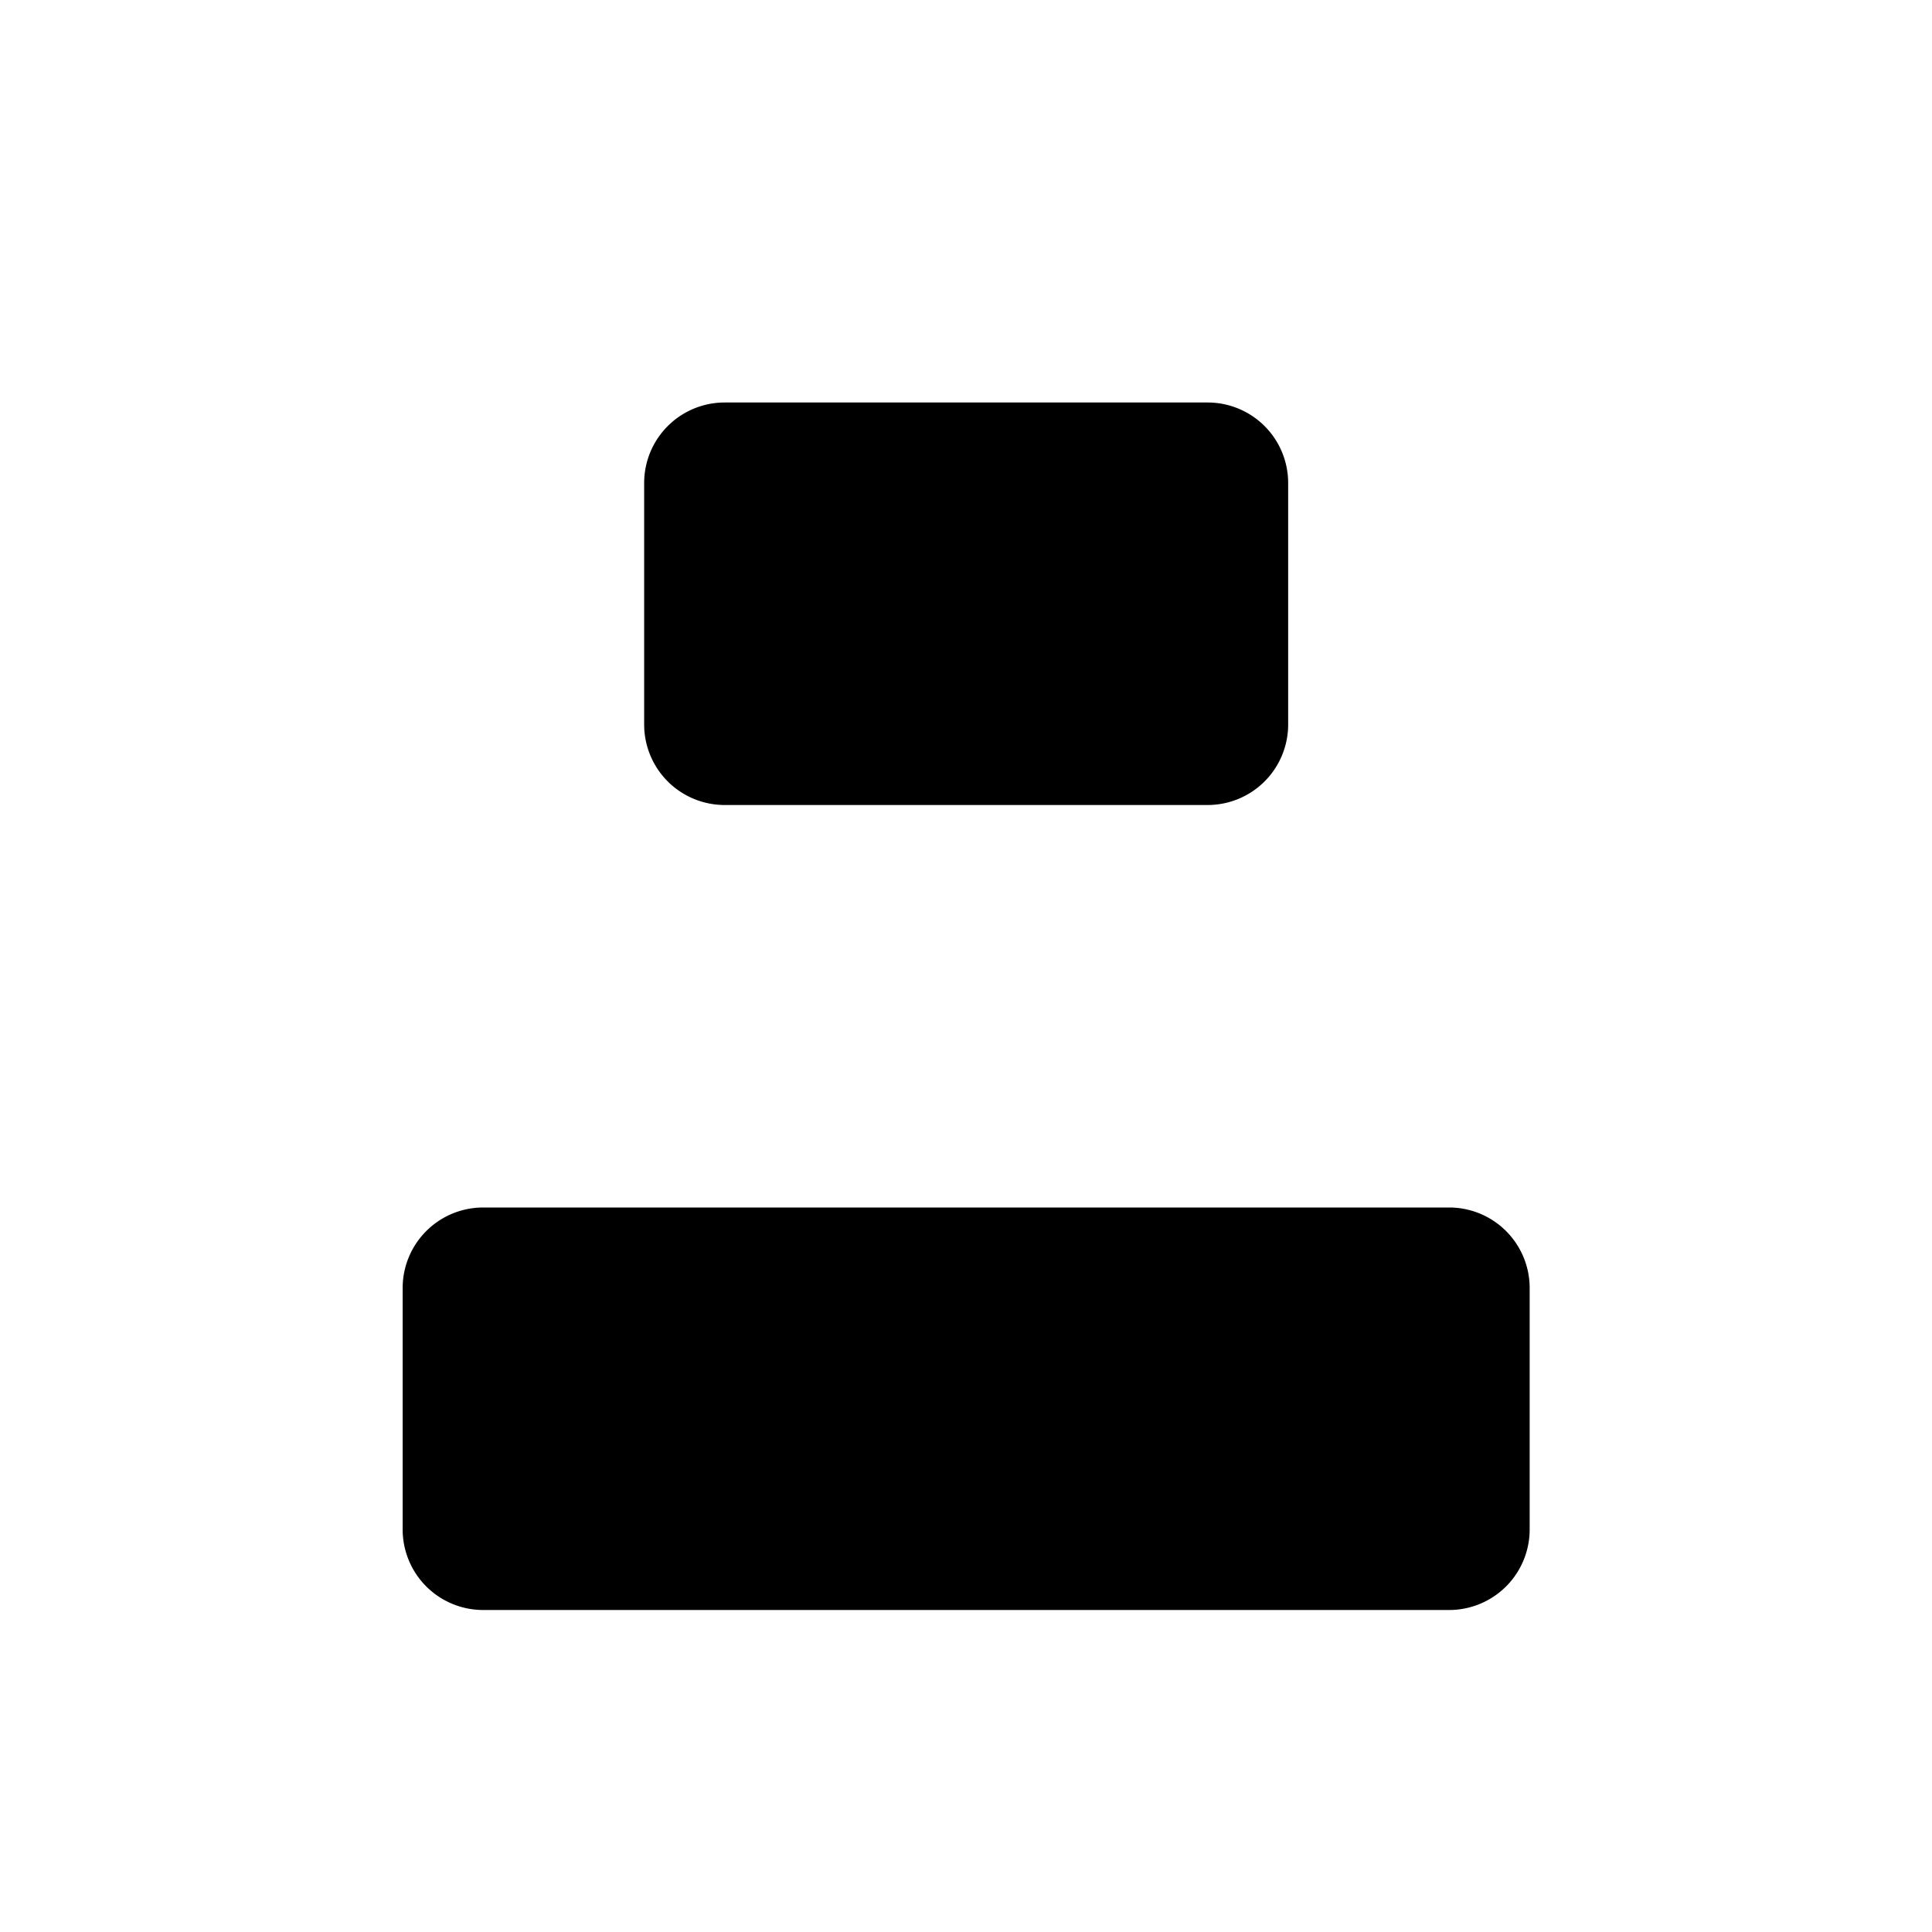<svg xmlns="http://www.w3.org/2000/svg" viewBox="0 0 24 24"><path d="M15.002 5h-6a1 1 0 0 0-1 1v3a1 1 0 0 0 1 1h6a1 1 0 0 0 1-1V6a1 1 0 0 0-1-1M18.002 15h-12a1 1 0 0 0-1 1v3a1 1 0 0 0 1 1h12a1 1 0 0 0 1-1v-3a1 1 0 0 0-1-1M8 7.5H2m14 0h6m-3 10h3m-17 0H2"/></svg>